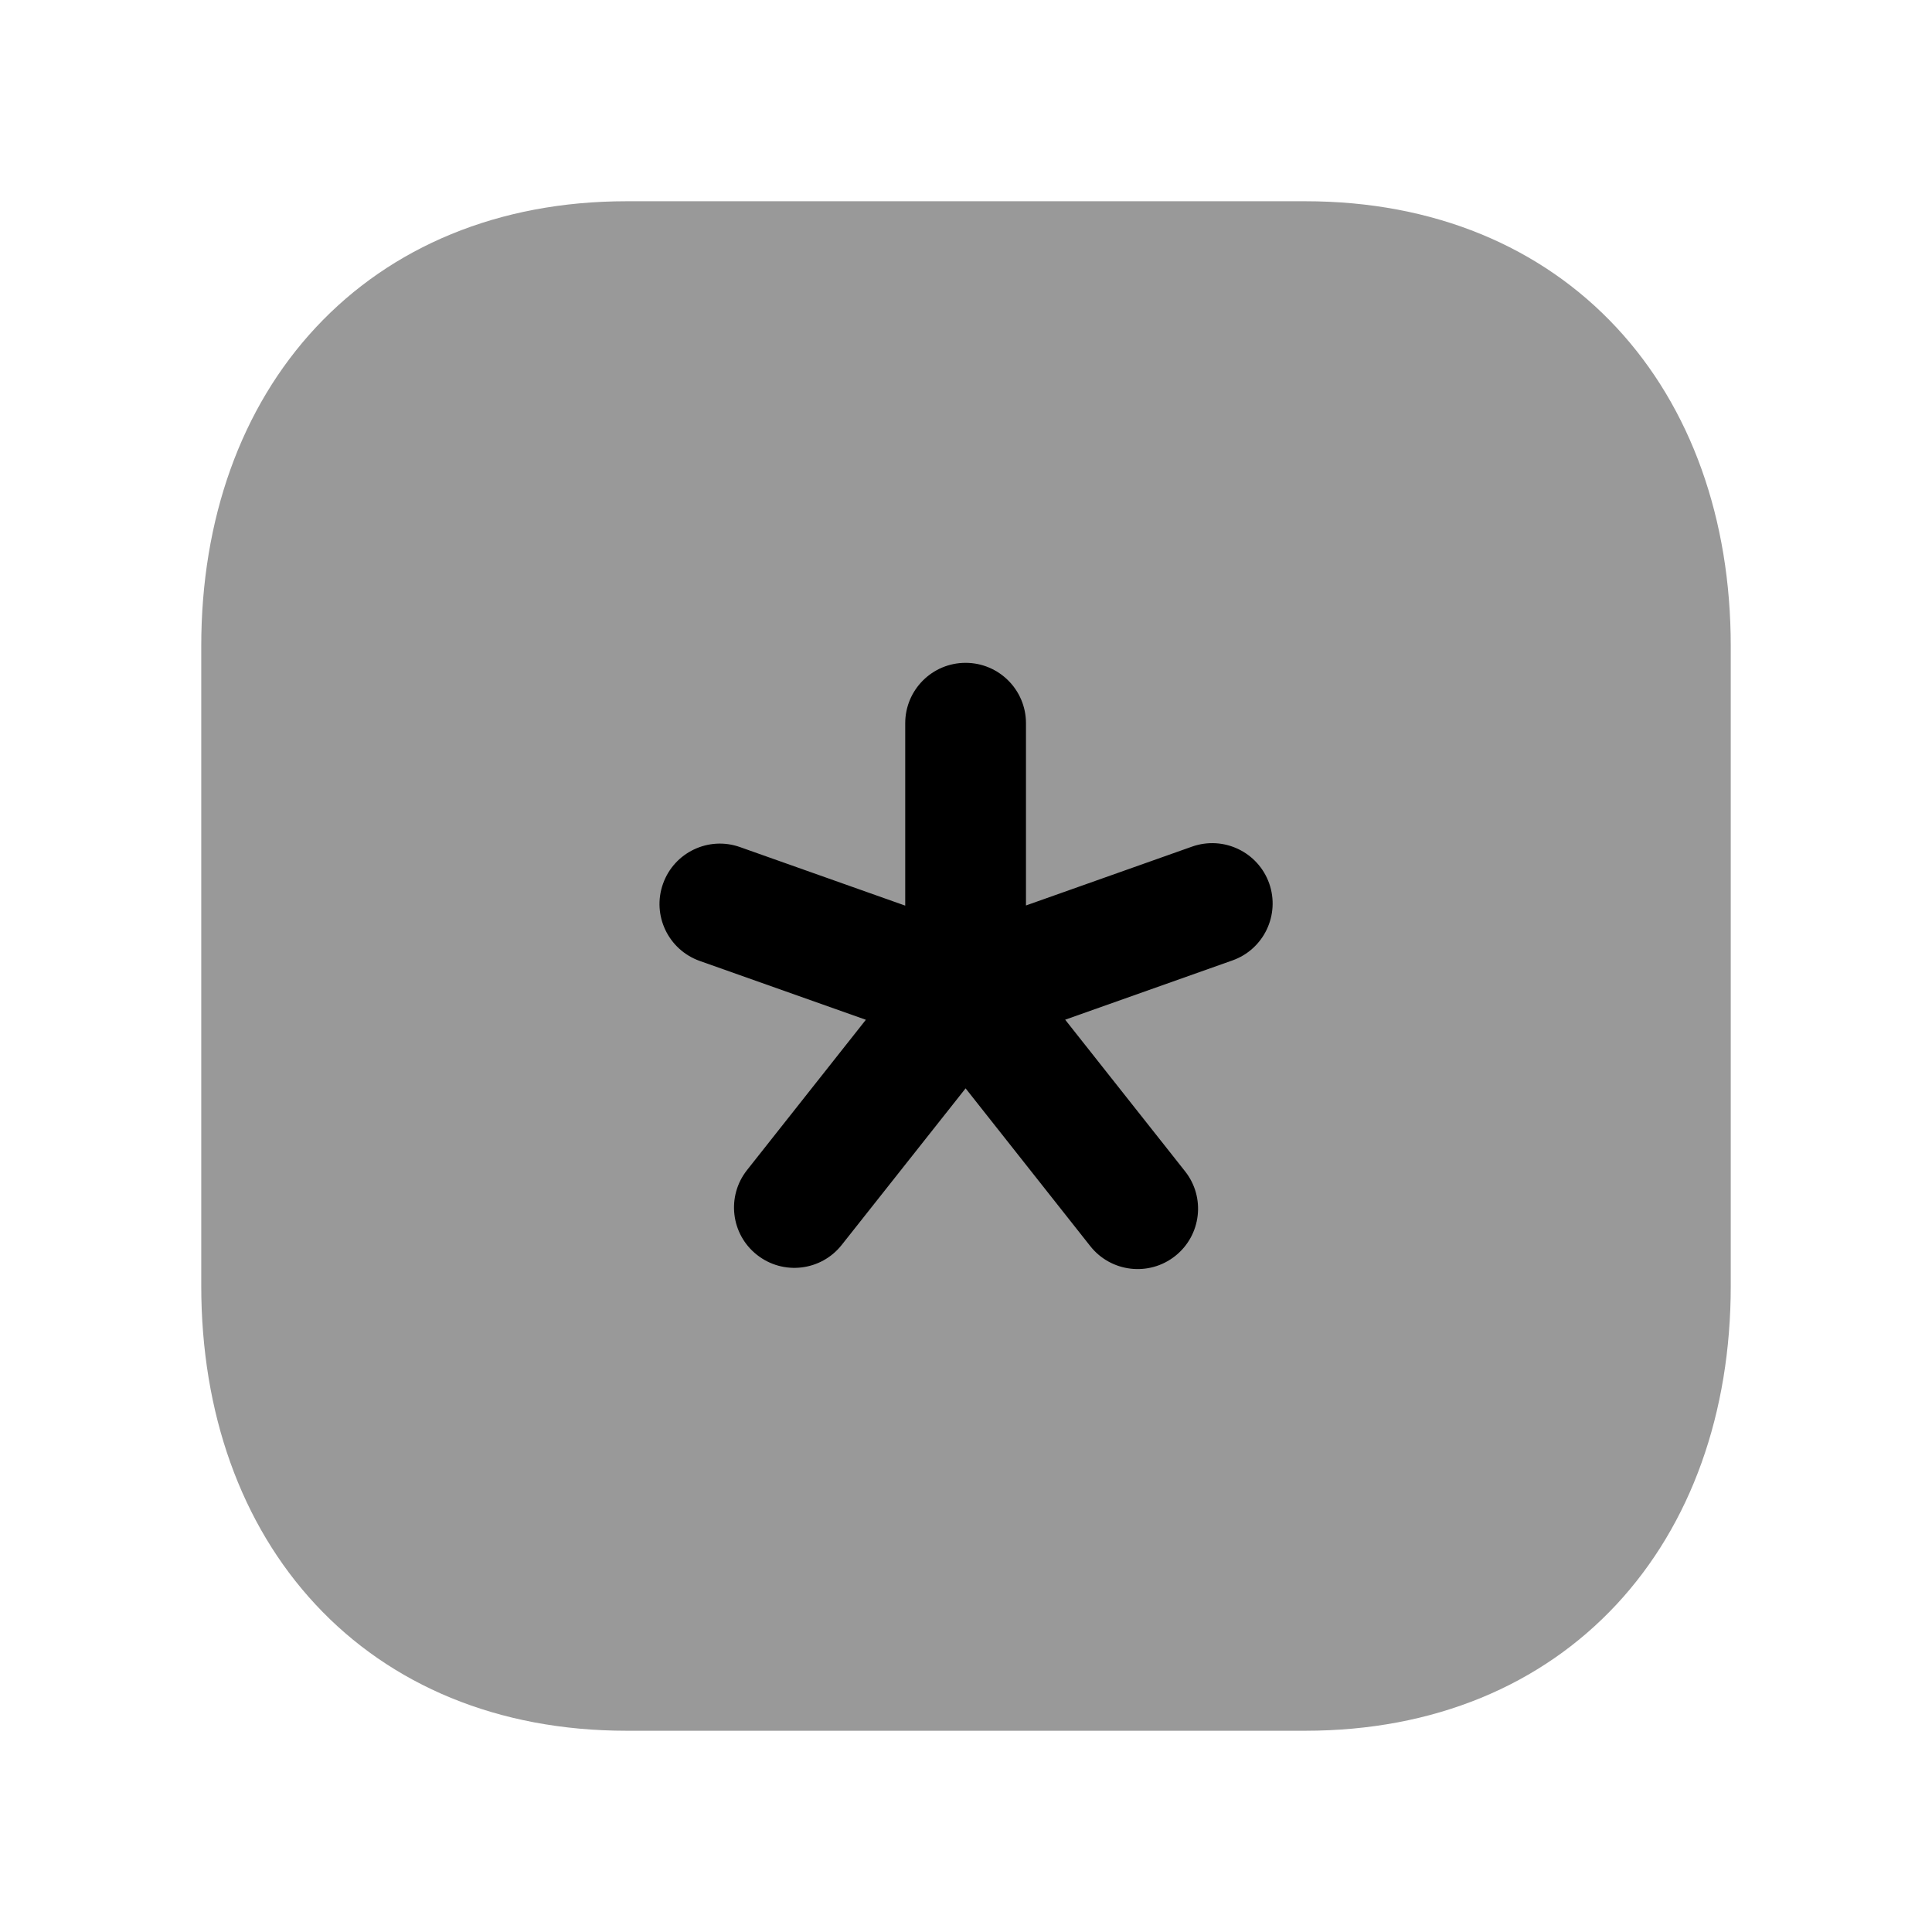 <svg width="24" height="24" viewBox="0 0 24 24" fill="none" xmlns="http://www.w3.org/2000/svg">
<path opacity="0.4" d="M7.782 2.5C6.189 2.5 4.855 3.068 3.923 4.068C2.994 5.064 2.5 6.45 2.5 8.026V15.974C2.5 17.549 2.992 18.935 3.92 19.932C4.851 20.933 6.185 21.5 7.782 21.5H16.216C17.814 21.5 19.148 20.933 20.08 19.932C21.008 18.935 21.5 17.549 21.5 15.974V8.026C21.5 6.451 21.008 5.065 20.08 4.068C19.148 3.067 17.814 2.5 16.217 2.5H7.782Z" fill="black"/>
<path fill-rule="evenodd" clip-rule="evenodd" d="M11.995 8.234C12.409 8.234 12.745 8.57 12.745 8.984V11.248L14.808 10.517C15.199 10.379 15.627 10.583 15.766 10.973C15.904 11.364 15.7 11.793 15.309 11.931L13.232 12.667L14.721 14.55C14.978 14.874 14.923 15.346 14.598 15.603C14.273 15.86 13.801 15.805 13.544 15.48L11.995 13.52L10.456 15.465C10.199 15.79 9.728 15.845 9.403 15.588C9.078 15.332 9.023 14.86 9.28 14.535L10.756 12.668L8.692 11.937C8.302 11.798 8.097 11.37 8.236 10.979C8.374 10.589 8.803 10.384 9.193 10.523L11.245 11.25V8.984C11.245 8.57 11.58 8.234 11.995 8.234Z" fill="black"/>
</svg>